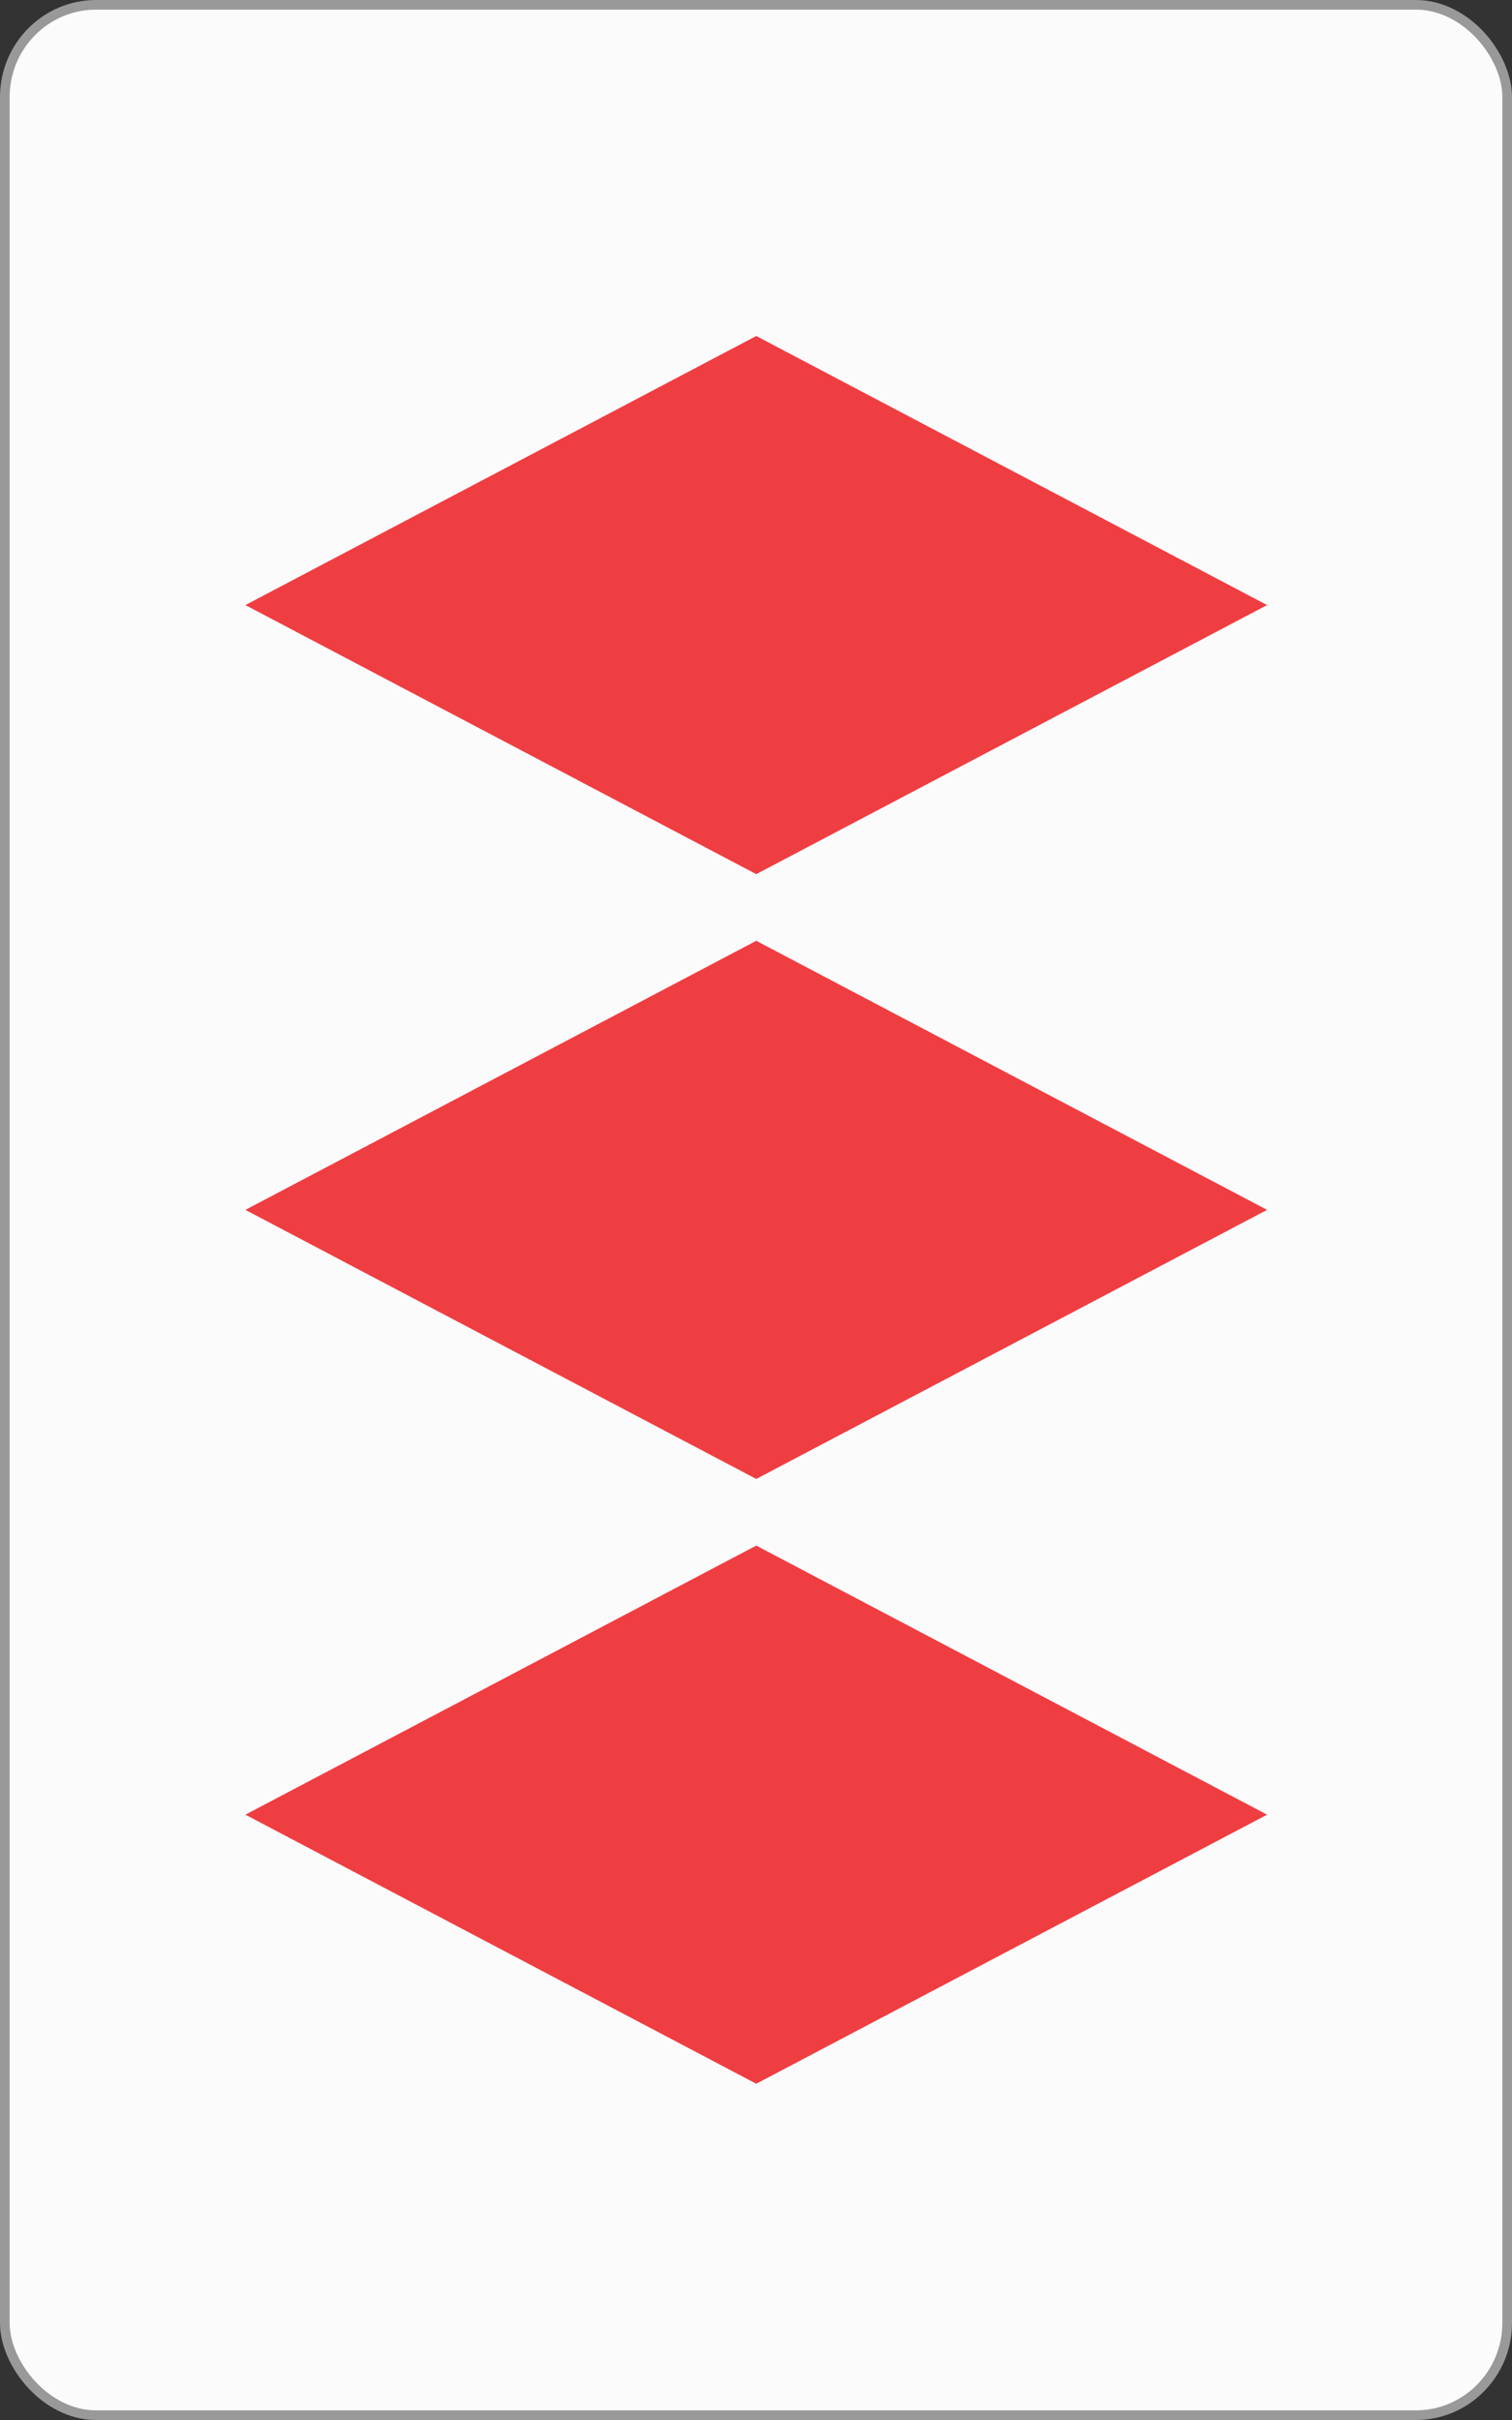 <?xml version="1.0" encoding="UTF-8" standalone="no"?>
<!-- Created with Inkscape (http://www.inkscape.org/) -->

<svg
   xmlns:dc="http://purl.org/dc/elements/1.1/"
   xmlns:cc="http://creativecommons.org/ns#"
   xmlns:rdf="http://www.w3.org/1999/02/22-rdf-syntax-ns#"
   xmlns:svg="http://www.w3.org/2000/svg"
   xmlns="http://www.w3.org/2000/svg"
   xmlns:sodipodi="http://sodipodi.sourceforge.net/DTD/sodipodi-0.dtd"
   xmlns:inkscape="http://www.inkscape.org/namespaces/inkscape"
   width="1000"
   height="1600"
   id="svg2"
   version="1.1"
   inkscape:version="0.91 r13725"
   sodipodi:docname="RDF3.svg">
  <rect width="100%" height="100%" fill="#333333" stroke="none"/>
  <defs
     id="defs4" />
  <sodipodi:namedview
     id="base"
     pagecolor="#ffffff"
     bordercolor="#666666"
     borderopacity="1.0"
     inkscape:pageopacity="0.0"
     inkscape:pageshadow="2"
     inkscape:zoom="0.070147961"
     inkscape:cx="967.82875"
     inkscape:cy="476.68727"
     inkscape:document-units="px"
     inkscape:current-layer="layer1"
     showgrid="false"
     borderlayer="false"
     showborder="false"
     inkscape:showpageshadow="false"
     showguides="true"
     inkscape:guide-bbox="true"
     inkscape:snap-global="true"
     inkscape:snap-object-midpoints="true"
     inkscape:snap-center="true"
     inkscape:object-paths="false"
     inkscape:object-nodes="false"
     inkscape:window-width="708"
     inkscape:window-height="423"
     inkscape:window-x="693"
     inkscape:window-y="162"
     inkscape:window-maximized="0"
     inkscape:snap-nodes="true"
     fit-margin-top="0"
     fit-margin-left="0"
     fit-margin-right="0"
     fit-margin-bottom="0">
    <sodipodi:guide
       orientation="1,0"
       position="3.187,-3.187"
       id="guide3777" />
    <sodipodi:guide
       orientation="1,0"
       position="1003.187,-3.187"
       id="guide3779" />
    <sodipodi:guide
       orientation="1,0"
       position="503.187,-503.187"
       id="guide3781" />
    <sodipodi:guide
       orientation="0,1"
       position="-457.443,796.813"
       id="guide3785" />
    <sodipodi:guide
       orientation="0,1"
       position="-496.813,1196.813"
       id="guide3787" />
    <sodipodi:guide
       orientation="0,1"
       position="-352.387,396.813"
       id="guide3789" />
    <sodipodi:guide
       orientation="0,1"
       position="221.38,1596.813"
       id="guide3791" />
    <sodipodi:guide
       orientation="0,1"
       position="-239.25,-3.187"
       id="guide3793" />
    <inkscape:grid
       type="xygrid"
       id="grid3871"
       empspacing="5"
       visible="true"
       enabled="true"
       snapvisiblegridlinesonly="true"
       originx="3.187"
       originy="-3.187" />
  </sodipodi:namedview>
  <g
     inkscape:groupmode="layer"
     id="layer2"
     inkscape:label="backCards"
     transform="translate(3.187,550.825)" />
  <g
     inkscape:label="Layer 1"
     inkscape:groupmode="layer"
     id="layer1"
     transform="translate(3.187,550.825)">
    <rect
       style="fill:#fbfbfb;fill-opacity:1;stroke:#999999;stroke-width:6.374;stroke-linecap:butt;stroke-linejoin:miter;stroke-miterlimit:4;stroke-dasharray:none;stroke-opacity:1"
       id="rect3007-2"
       width="993.626"
       height="1593.626"
       x="0"
       y="-547.638"
       rx="60.374"
       ry="61.035" />
    <rect
       style="fill:#ef3e42;fill-opacity:1;stroke:none"
       id="rect4647-88"
       width="381.778"
       height="381.778"
       x="251.666"
       y="-71.885"
       transform="matrix(0.885,-0.466,0.885,0.466,0,0)" />
    <rect
       style="fill:#ef3e42;fill-opacity:1;stroke:none"
       id="rect4647-9-1"
       width="381.778"
       height="381.778"
       x="-177.374"
       y="357.155"
       transform="matrix(0.885,-0.466,0.885,0.466,0,0)" />
    <rect
       style="fill:#ef3e42;fill-opacity:1;stroke:none"
       id="rect4647-1-8"
       width="381.778"
       height="381.778"
       x="-606.414"
       y="786.195"
       transform="matrix(0.885,-0.466,0.885,0.466,0,0)" />
  </g>
  <g
     inkscape:groupmode="layer"
     id="layer3"
     inkscape:label="stri[eys"
     style="display:inline"
     transform="translate(3.187,550.825)" />
</svg>
